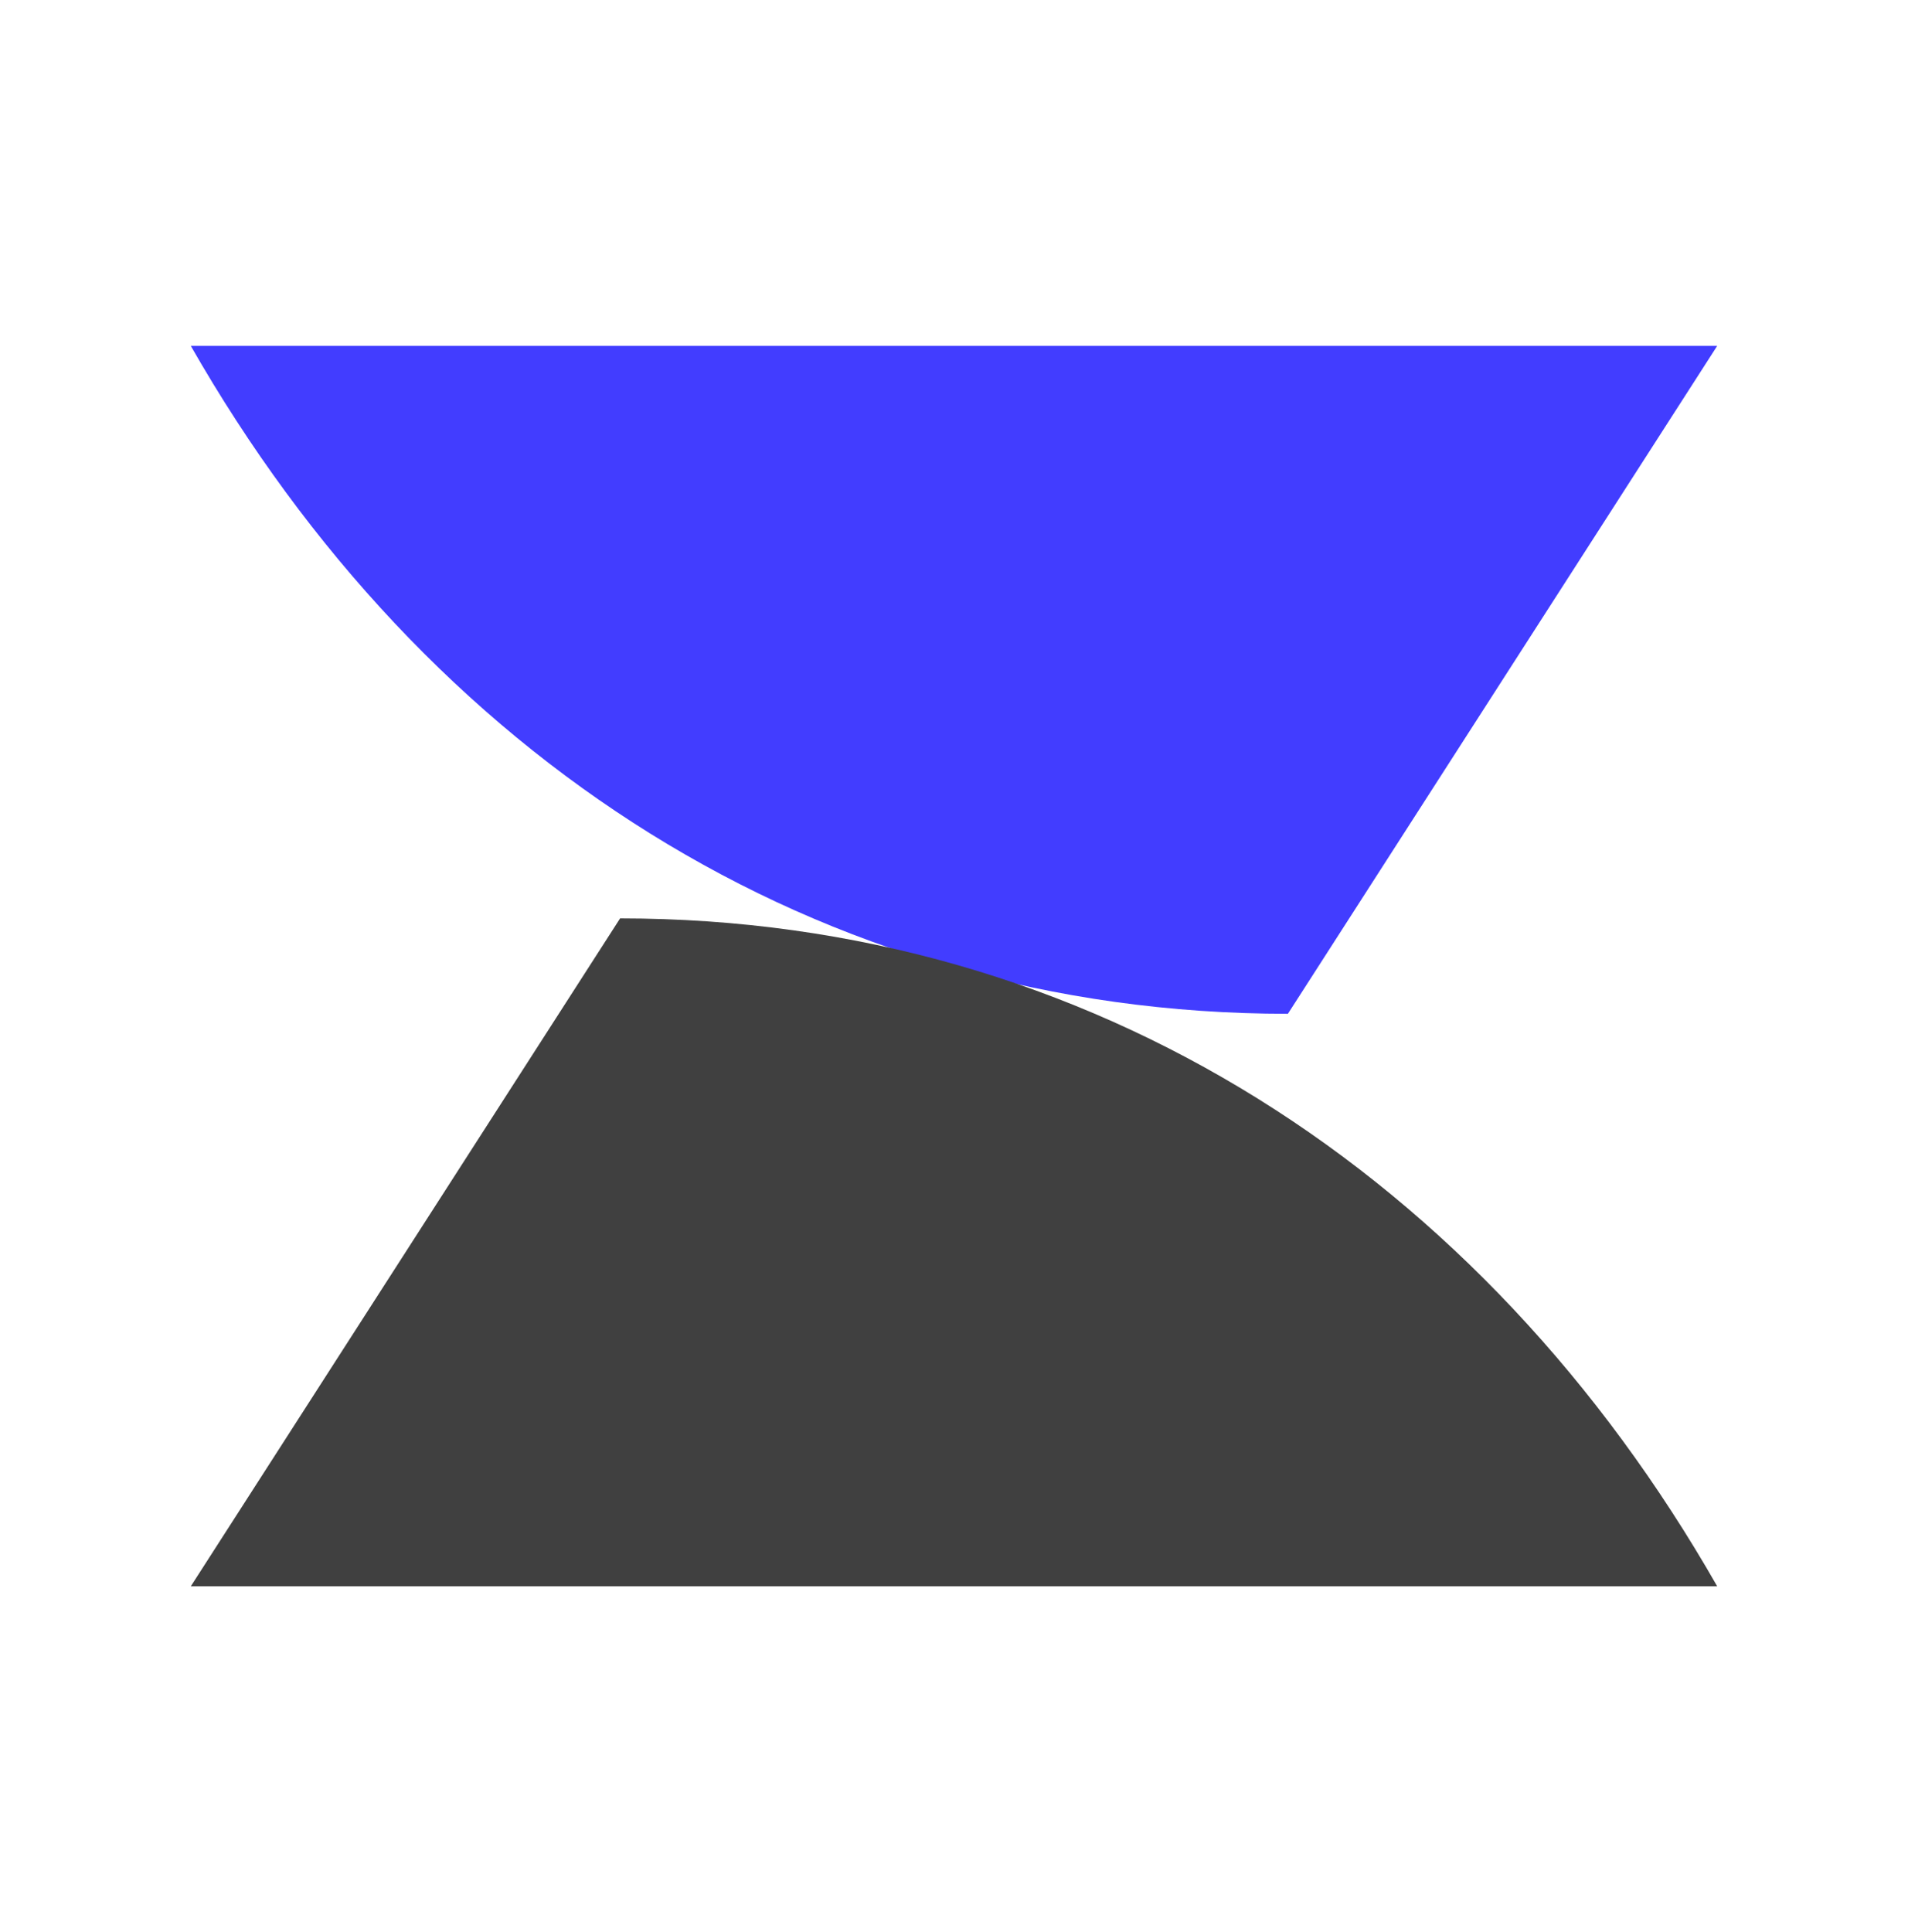 <svg width="80" height="81" viewBox="0 0 80 81" fill="none" xmlns="http://www.w3.org/2000/svg">
<path d="M8 14.5L72 14.5L54 42.5C34.212 42.5 17.818 31.681 8 14.5Z" fill="#423DFF"/>
<path d="M72 66.5L8 66.5L26 38.5C45.788 38.5 62.182 49.319 72 66.5Z" fill="#404040"/>
</svg>
